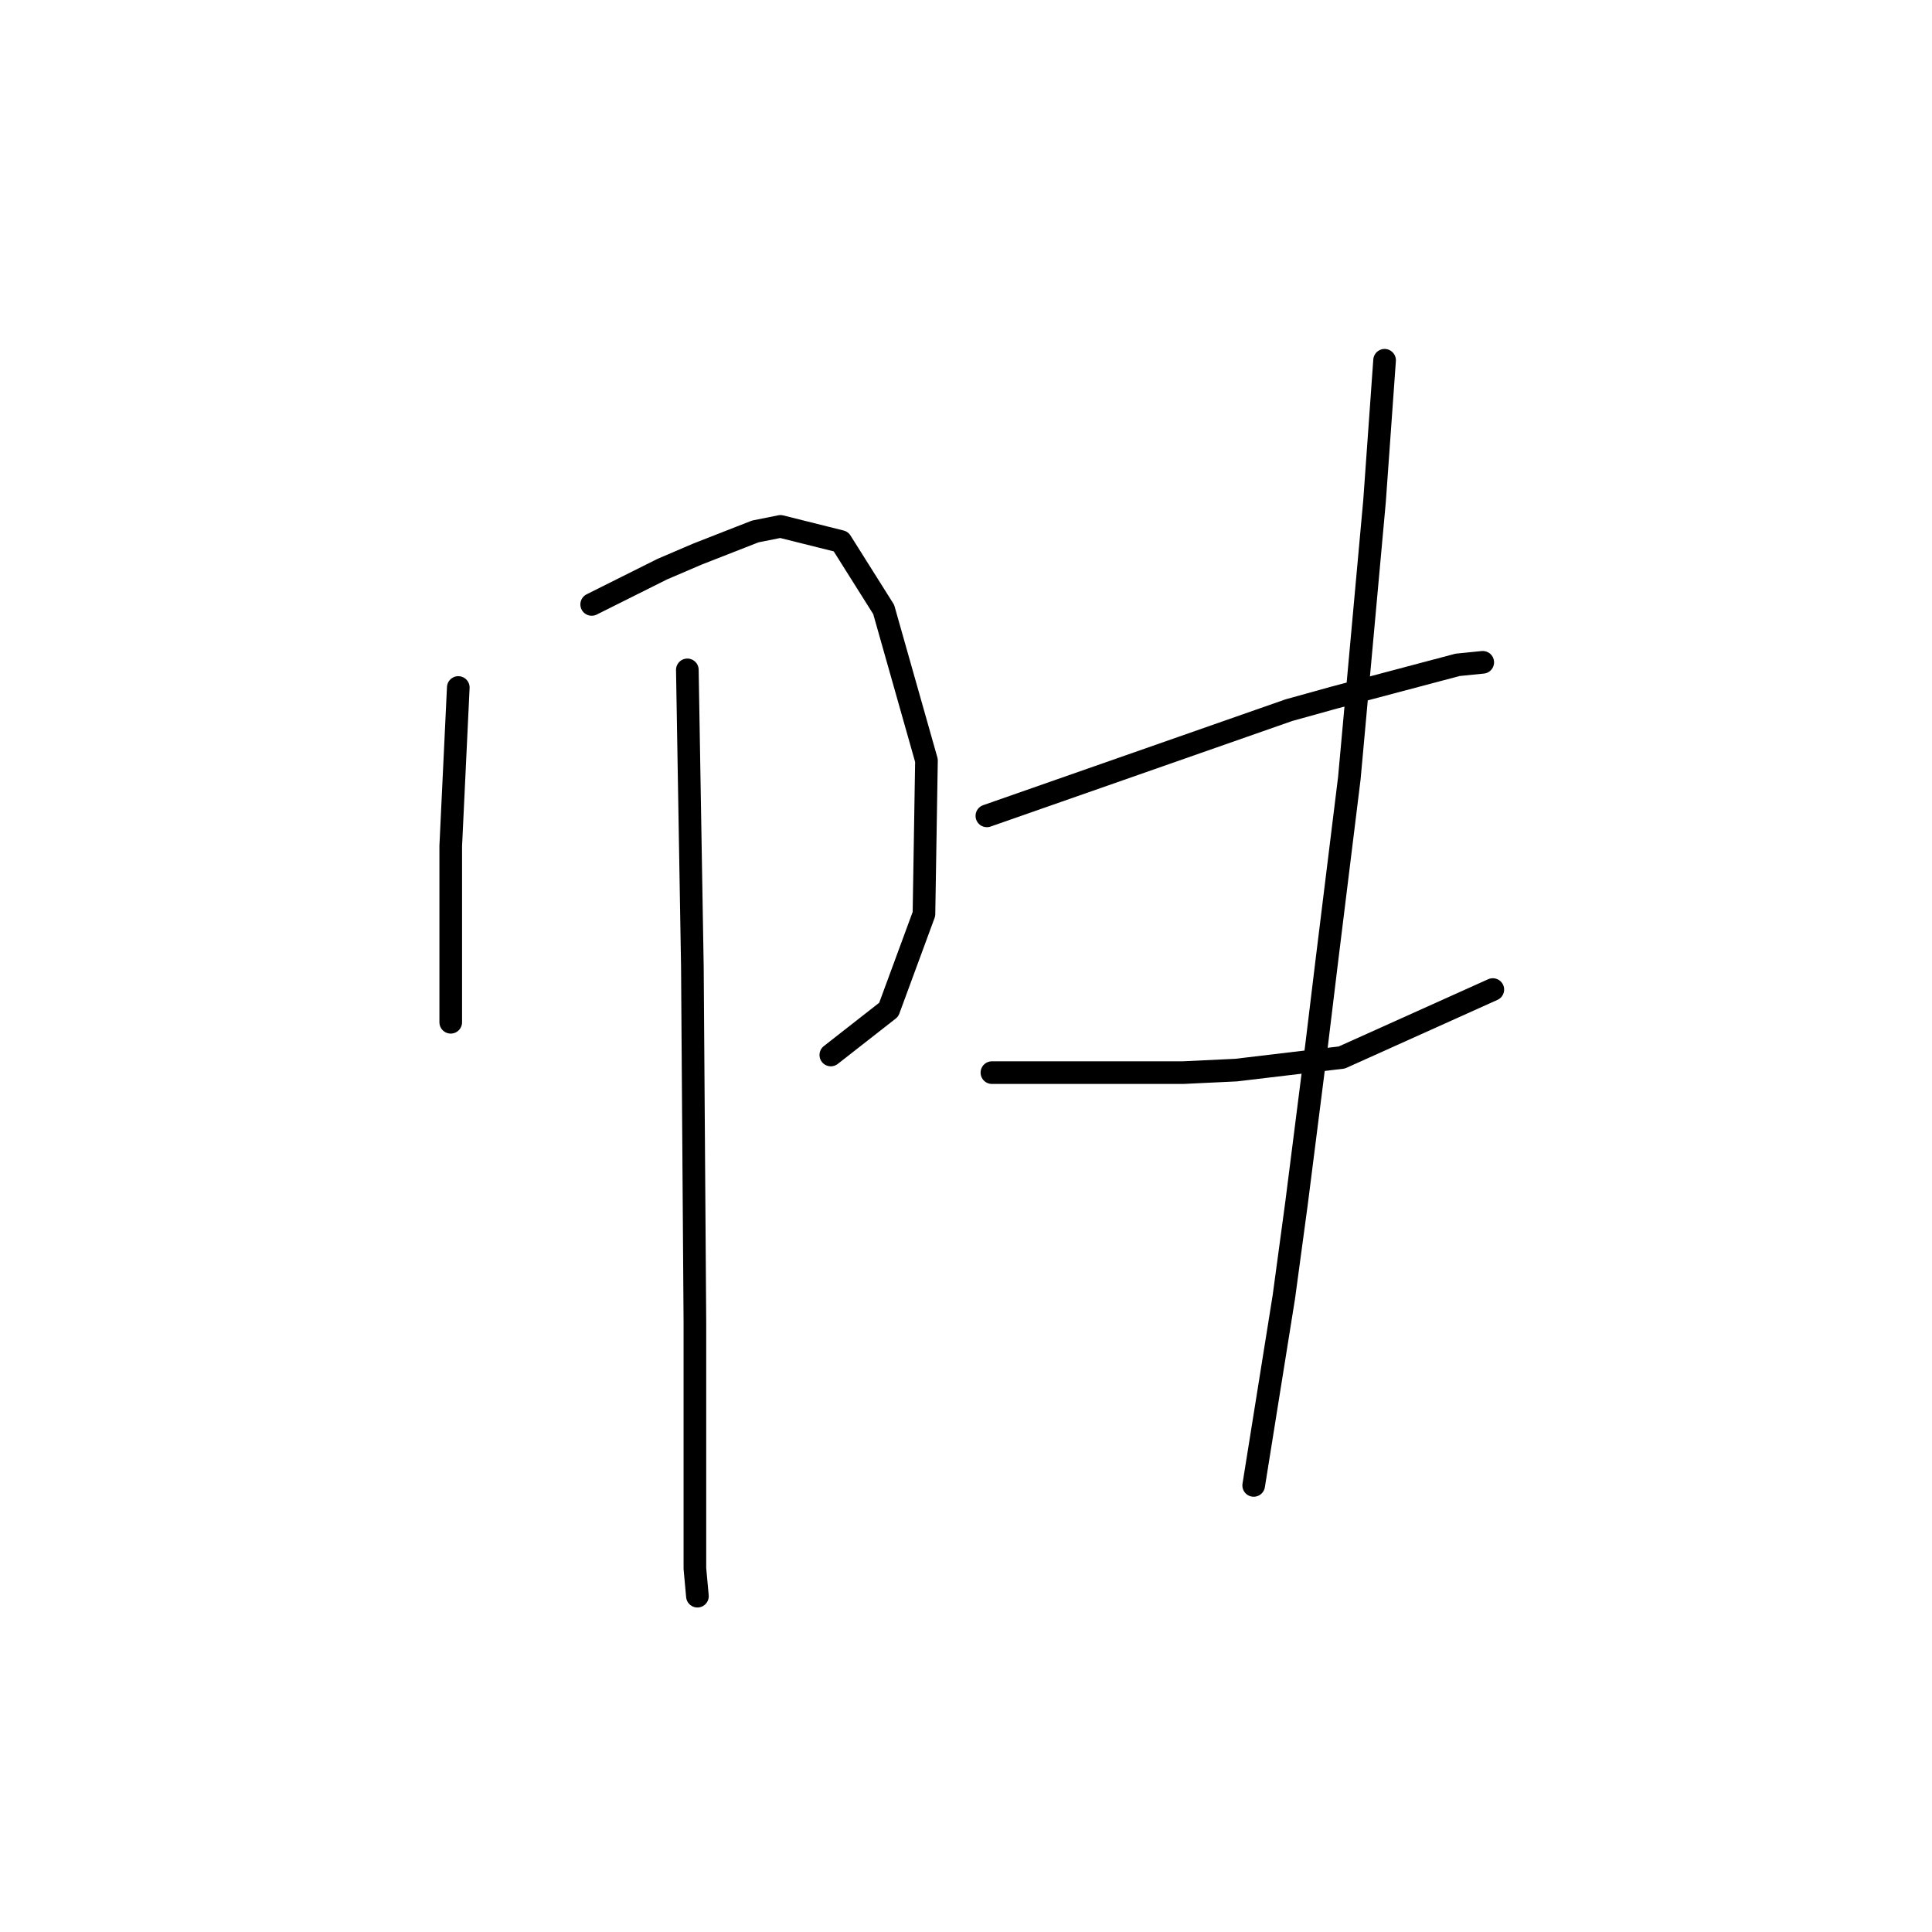 <?xml version="1.0" standalone="no"?>
    <svg width="256" height="256" xmlns="http://www.w3.org/2000/svg" version="1.1">
    <polyline stroke="black" stroke-width="3" stroke-linecap="round" fill="transparent" stroke-linejoin="round" points="60.725 91.097 60.392 98.101 60.058 105.105 59.725 112.109 59.725 117.779 59.725 128.119 59.725 133.789 59.725 135.456 59.725 135.456 " />
        <polyline stroke="black" stroke-width="3" stroke-linecap="round" fill="transparent" stroke-linejoin="round" points="78.402 80.09 83.072 77.756 87.741 75.421 92.411 73.42 100.082 70.418 103.417 69.751 111.422 71.752 117.092 80.757 122.762 100.769 122.429 121.115 117.759 133.789 110.088 139.792 110.088 139.792 " />
        <polyline stroke="black" stroke-width="3" stroke-linecap="round" fill="transparent" stroke-linejoin="round" points="91.077 88.762 91.41 108.44 91.744 128.119 92.077 175.147 92.077 196.826 92.077 207.833 92.411 211.502 92.411 211.502 " />
        <polyline stroke="black" stroke-width="3" stroke-linecap="round" fill="transparent" stroke-linejoin="round" points="130.767 108.107 150.779 101.103 170.791 94.099 176.794 92.431 193.137 88.095 196.472 87.761 196.472 87.761 " />
        <polyline stroke="black" stroke-width="3" stroke-linecap="round" fill="transparent" stroke-linejoin="round" points="131.434 142.127 140.439 142.127 149.445 142.127 156.782 142.127 163.786 141.794 177.795 140.126 197.807 131.121 197.807 131.121 " />
        <polyline stroke="black" stroke-width="3" stroke-linecap="round" fill="transparent" stroke-linejoin="round" points="183.465 47.738 182.798 57.077 182.131 66.415 178.795 103.104 175.794 127.452 174.459 138.458 171.791 159.471 170.123 171.811 166.121 196.826 166.121 196.826 " />
        </svg>